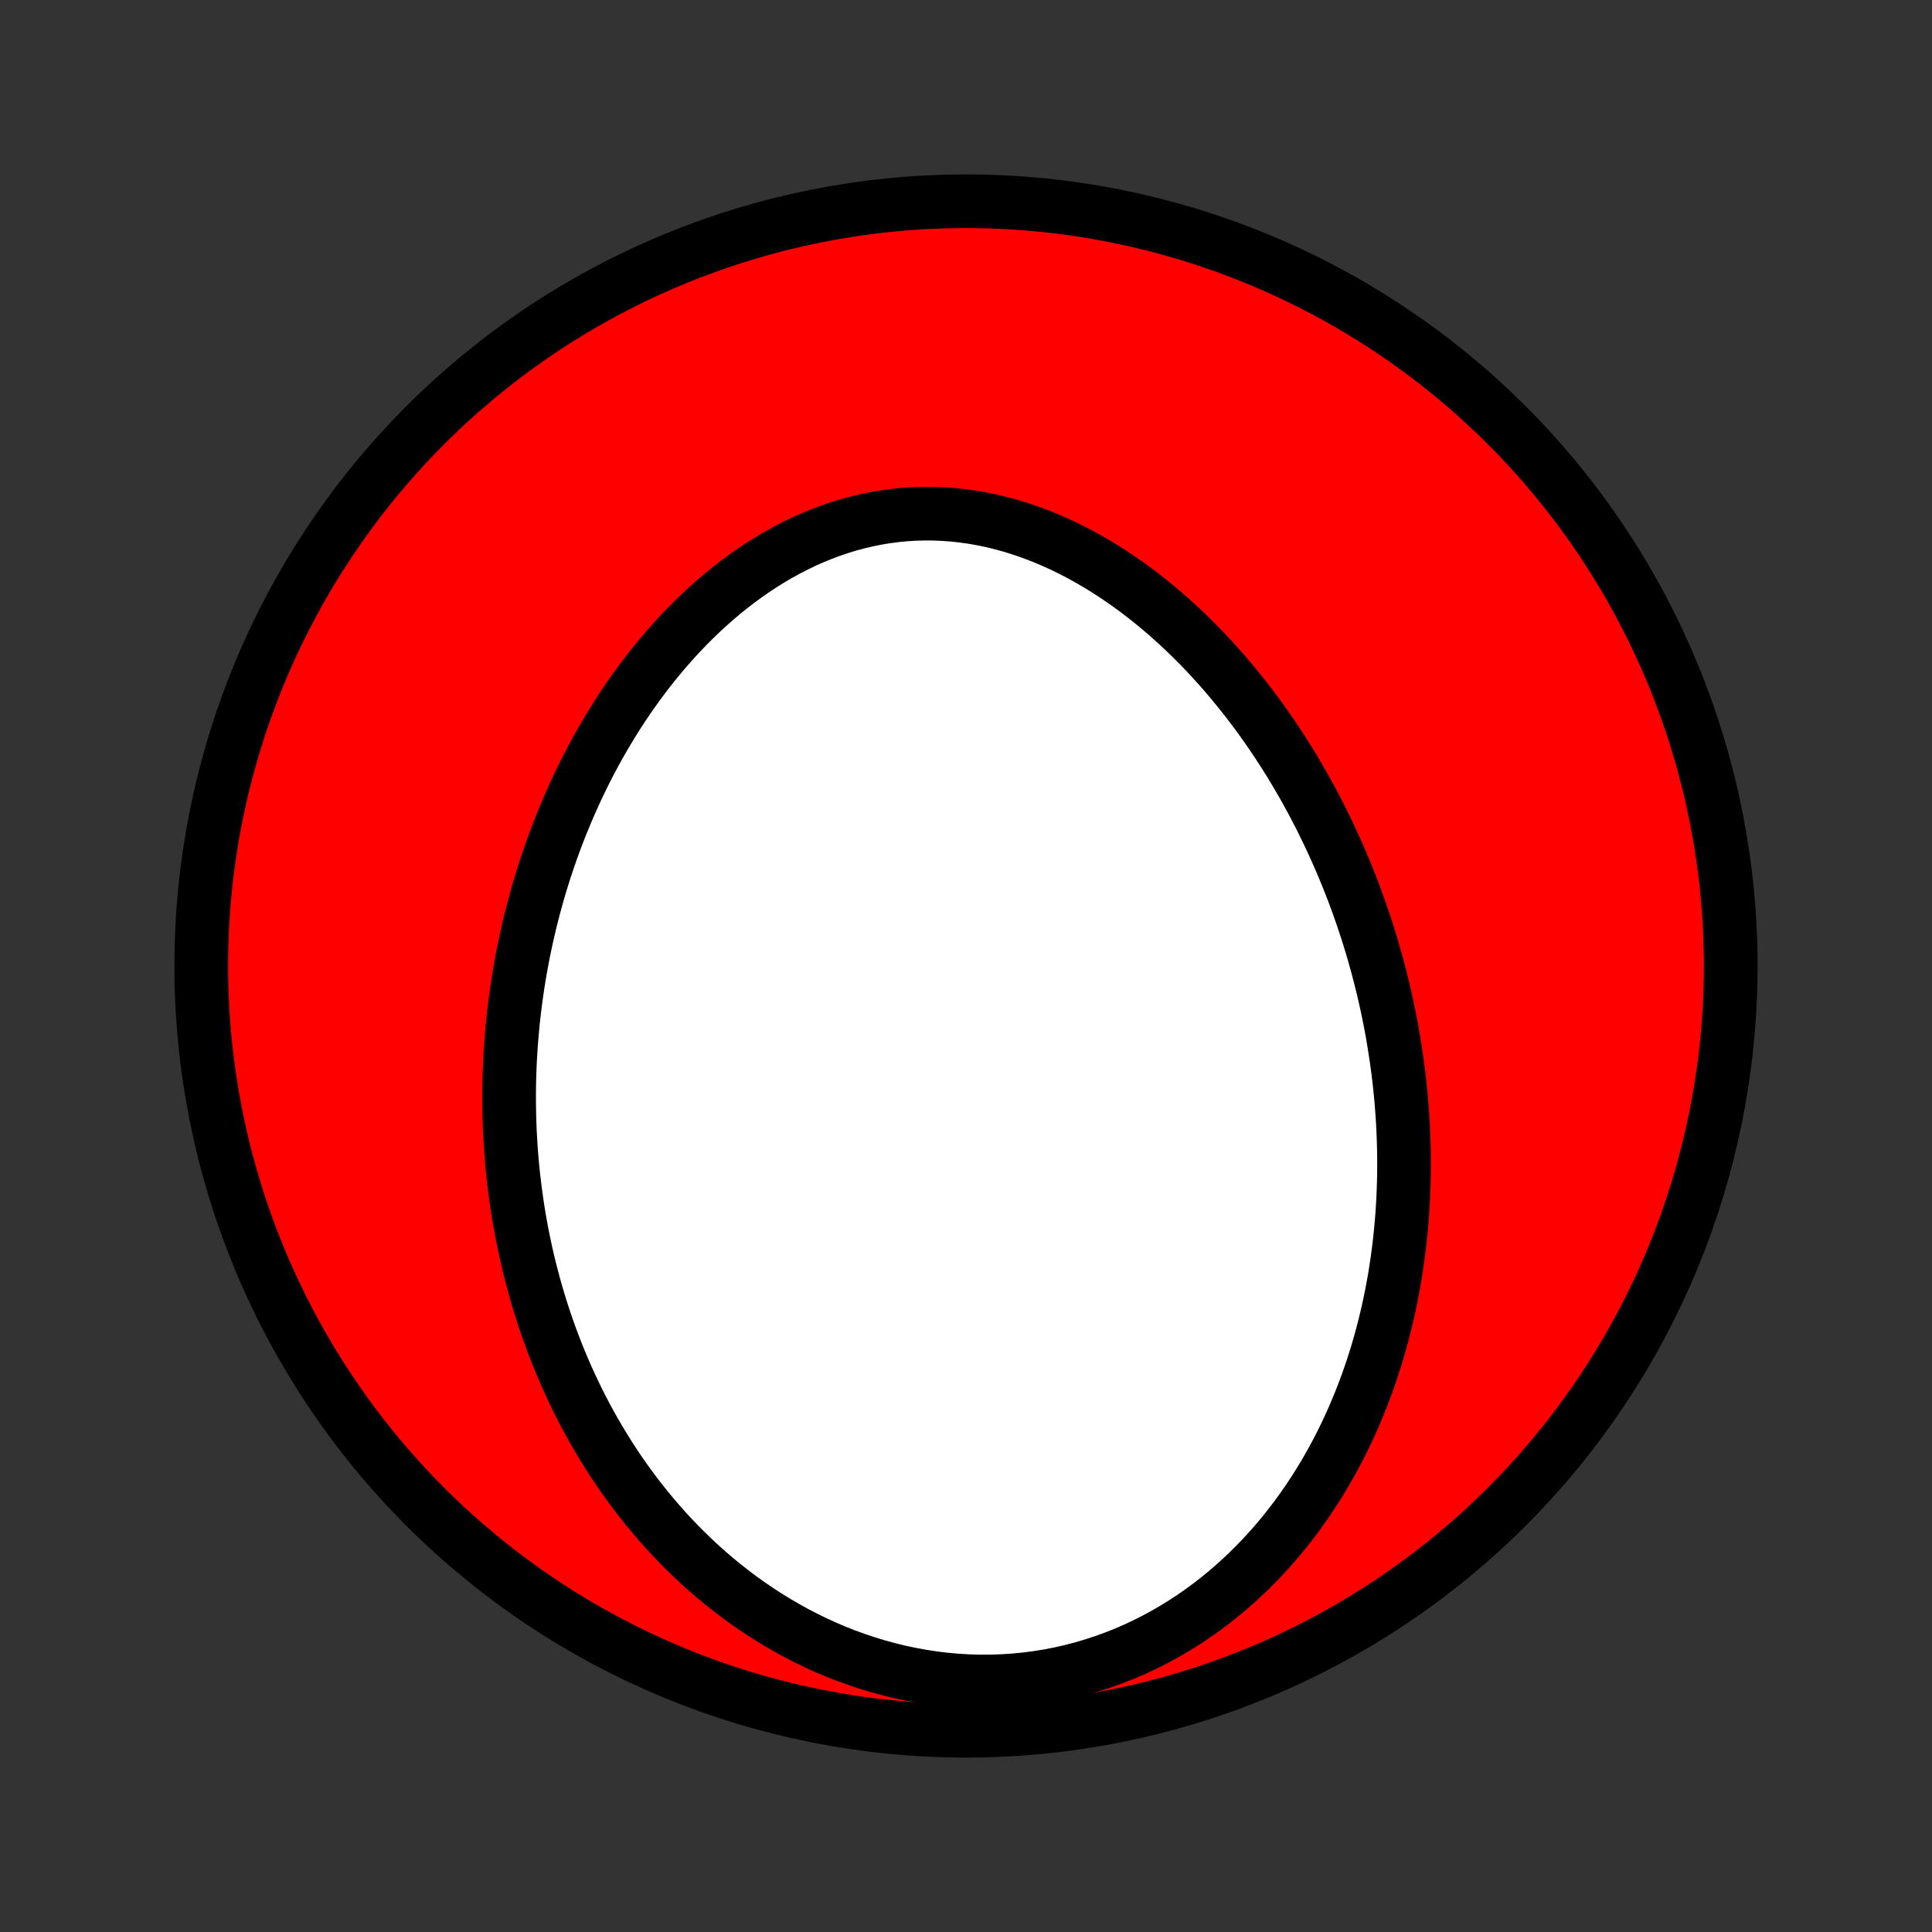 <?xml version="1.0" encoding="utf-8" standalone="no"?>
<!DOCTYPE svg PUBLIC "-//W3C//DTD SVG 1.1//EN"
  "http://www.w3.org/Graphics/SVG/1.1/DTD/svg11.dtd">
<!-- Created with matplotlib (http://matplotlib.org/) -->
<svg height="72pt" version="1.1" viewBox="0 0 72 72" width="72pt" xmlns="http://www.w3.org/2000/svg" xmlns:xlink="http://www.w3.org/1999/xlink">
 <rect x="0" y="0" width="72" height="72" fill="#333333" stroke="none"/>
 <defs>
  <style type="text/css">
*{stroke-linecap:butt;stroke-linejoin:round;}
  </style>
 </defs>
 <g id="figure_1">
  <g id="patch_1">
   <path d="
M0 72
L72 72
L72 0
L0 0
z
" style="fill:none;"/>
  </g>
  <g id="axes_1">
   <g id="PatchCollection_1">
    <defs>
     <path d="
M36 -7.5
C43.558 -7.5 50.808 -10.503 56.153 -15.848
C61.497 -21.192 64.5 -28.442 64.5 -36
C64.5 -43.558 61.497 -50.808 56.153 -56.153
C50.808 -61.497 43.558 -64.5 36 -64.5
C28.442 -64.5 21.192 -61.497 15.848 -56.153
C10.503 -50.808 7.5 -43.558 7.5 -36
C7.5 -28.442 10.503 -21.192 15.848 -15.848
C21.192 -10.503 28.442 -7.5 36 -7.5
z
" id="C0_0_a811fe30f3"/>
     <path d="
M51.935 -33.231
L51.888 -33.506
L51.837 -33.781
L51.784 -34.055
L51.729 -34.329
L51.67 -34.603
L51.609 -34.876
L51.546 -35.149
L51.479 -35.422
L51.41 -35.695
L51.338 -35.967
L51.263 -36.239
L51.186 -36.511
L51.106 -36.783
L51.023 -37.055
L50.937 -37.326
L50.848 -37.598
L50.756 -37.869
L50.662 -38.14
L50.564 -38.411
L50.464 -38.683
L50.36 -38.954
L50.253 -39.225
L50.144 -39.495
L50.031 -39.766
L49.914 -40.037
L49.795 -40.308
L49.672 -40.578
L49.547 -40.849
L49.417 -41.119
L49.284 -41.389
L49.148 -41.66
L49.008 -41.929
L48.865 -42.199
L48.718 -42.468
L48.567 -42.738
L48.412 -43.006
L48.254 -43.275
L48.092 -43.543
L47.925 -43.81
L47.755 -44.077
L47.581 -44.343
L47.402 -44.609
L47.22 -44.873
L47.033 -45.137
L46.842 -45.4
L46.646 -45.662
L46.447 -45.922
L46.242 -46.181
L46.033 -46.439
L45.82 -46.695
L45.602 -46.95
L45.379 -47.202
L45.152 -47.452
L44.92 -47.7
L44.683 -47.946
L44.441 -48.188
L44.195 -48.428
L43.944 -48.665
L43.687 -48.899
L43.426 -49.129
L43.16 -49.355
L42.89 -49.577
L42.614 -49.795
L42.334 -50.008
L42.049 -50.216
L41.759 -50.419
L41.465 -50.616
L41.166 -50.808
L40.862 -50.993
L40.554 -51.171
L40.242 -51.343
L39.926 -51.507
L39.606 -51.663
L39.281 -51.812
L38.953 -51.952
L38.622 -52.083
L38.287 -52.205
L37.949 -52.318
L37.608 -52.421
L37.264 -52.514
L36.919 -52.596
L36.571 -52.667
L36.221 -52.728
L35.869 -52.777
L35.516 -52.815
L35.163 -52.841
L34.808 -52.856
L34.454 -52.858
L34.099 -52.849
L33.745 -52.827
L33.392 -52.793
L33.04 -52.748
L32.689 -52.69
L32.34 -52.62
L31.992 -52.539
L31.648 -52.447
L31.305 -52.343
L30.966 -52.228
L30.631 -52.102
L30.298 -51.966
L29.969 -51.82
L29.645 -51.663
L29.324 -51.498
L29.008 -51.323
L28.697 -51.14
L28.39 -50.948
L28.088 -50.749
L27.791 -50.542
L27.499 -50.327
L27.213 -50.106
L26.931 -49.879
L26.656 -49.645
L26.386 -49.406
L26.121 -49.161
L25.862 -48.911
L25.608 -48.657
L25.36 -48.398
L25.118 -48.136
L24.881 -47.869
L24.65 -47.599
L24.425 -47.326
L24.205 -47.05
L23.991 -46.771
L23.782 -46.49
L23.578 -46.207
L23.38 -45.921
L23.188 -45.634
L23 -45.345
L22.818 -45.055
L22.641 -44.764
L22.469 -44.471
L22.302 -44.177
L22.14 -43.883
L21.983 -43.587
L21.831 -43.292
L21.684 -42.995
L21.541 -42.699
L21.403 -42.402
L21.27 -42.105
L21.14 -41.807
L21.016 -41.51
L20.895 -41.213
L20.779 -40.916
L20.667 -40.619
L20.559 -40.322
L20.456 -40.025
L20.356 -39.729
L20.26 -39.433
L20.168 -39.137
L20.08 -38.842
L19.996 -38.547
L19.915 -38.252
L19.838 -37.958
L19.764 -37.665
L19.694 -37.371
L19.628 -37.079
L19.565 -36.786
L19.505 -36.494
L19.449 -36.203
L19.396 -35.912
L19.346 -35.621
L19.299 -35.331
L19.256 -35.041
L19.216 -34.752
L19.179 -34.463
L19.145 -34.174
L19.114 -33.886
L19.087 -33.598
L19.062 -33.31
L19.04 -33.023
L19.022 -32.736
L19.006 -32.449
L18.994 -32.163
L18.984 -31.877
L18.977 -31.59
L18.974 -31.305
L18.973 -31.019
L18.976 -30.733
L18.981 -30.448
L18.989 -30.162
L19 -29.877
L19.015 -29.591
L19.032 -29.306
L19.052 -29.02
L19.076 -28.735
L19.102 -28.45
L19.132 -28.164
L19.165 -27.878
L19.201 -27.593
L19.24 -27.307
L19.282 -27.021
L19.327 -26.734
L19.376 -26.448
L19.428 -26.161
L19.484 -25.875
L19.543 -25.588
L19.605 -25.3
L19.671 -25.013
L19.741 -24.725
L19.814 -24.437
L19.891 -24.149
L19.972 -23.86
L20.056 -23.572
L20.145 -23.282
L20.237 -22.993
L20.333 -22.704
L20.434 -22.414
L20.539 -22.124
L20.648 -21.834
L20.761 -21.544
L20.879 -21.254
L21.001 -20.964
L21.128 -20.674
L21.26 -20.383
L21.397 -20.093
L21.538 -19.803
L21.685 -19.513
L21.836 -19.223
L21.993 -18.934
L22.156 -18.645
L22.323 -18.357
L22.497 -18.069
L22.676 -17.782
L22.86 -17.496
L23.051 -17.21
L23.248 -16.926
L23.451 -16.643
L23.66 -16.362
L23.875 -16.082
L24.097 -15.803
L24.326 -15.527
L24.561 -15.253
L24.802 -14.981
L25.051 -14.711
L25.307 -14.444
L25.569 -14.181
L25.839 -13.92
L26.116 -13.663
L26.399 -13.41
L26.691 -13.161
L26.989 -12.917
L27.295 -12.677
L27.608 -12.442
L27.928 -12.213
L28.256 -11.99
L28.591 -11.772
L28.933 -11.562
L29.282 -11.358
L29.637 -11.161
L30 -10.973
L30.369 -10.792
L30.745 -10.62
L31.127 -10.457
L31.515 -10.304
L31.909 -10.161
L32.308 -10.027
L32.712 -9.904
L33.121 -9.793
L33.534 -9.692
L33.951 -9.604
L34.372 -9.528
L34.795 -9.463
L35.221 -9.412
L35.649 -9.373
L36.078 -9.348
L36.508 -9.336
L36.938 -9.337
L37.368 -9.352
L37.797 -9.38
L38.224 -9.421
L38.65 -9.476
L39.072 -9.544
L39.492 -9.625
L39.908 -9.72
L40.319 -9.826
L40.726 -9.946
L41.127 -10.077
L41.523 -10.22
L41.913 -10.375
L42.296 -10.54
L42.673 -10.717
L43.042 -10.903
L43.404 -11.099
L43.759 -11.304
L44.106 -11.519
L44.444 -11.741
L44.775 -11.971
L45.097 -12.209
L45.412 -12.454
L45.717 -12.705
L46.015 -12.963
L46.304 -13.226
L46.584 -13.494
L46.857 -13.768
L47.12 -14.045
L47.376 -14.327
L47.624 -14.613
L47.863 -14.902
L48.094 -15.194
L48.318 -15.489
L48.533 -15.786
L48.742 -16.086
L48.942 -16.388
L49.135 -16.691
L49.321 -16.996
L49.5 -17.302
L49.672 -17.609
L49.836 -17.917
L49.995 -18.226
L50.146 -18.535
L50.292 -18.845
L50.431 -19.155
L50.564 -19.465
L50.691 -19.775
L50.812 -20.084
L50.928 -20.394
L51.038 -20.703
L51.142 -21.012
L51.241 -21.32
L51.336 -21.628
L51.425 -21.935
L51.509 -22.241
L51.588 -22.547
L51.663 -22.851
L51.733 -23.155
L51.799 -23.458
L51.86 -23.76
L51.917 -24.062
L51.971 -24.362
L52.019 -24.661
L52.064 -24.96
L52.105 -25.257
L52.143 -25.553
L52.176 -25.849
L52.206 -26.143
L52.233 -26.437
L52.256 -26.73
L52.275 -27.021
L52.291 -27.312
L52.304 -27.601
L52.314 -27.89
L52.32 -28.178
L52.324 -28.465
L52.324 -28.751
L52.321 -29.037
L52.315 -29.321
L52.306 -29.605
L52.294 -29.887
L52.28 -30.17
L52.262 -30.451
L52.242 -30.732
L52.219 -31.012
L52.193 -31.291
L52.164 -31.57
L52.133 -31.848
L52.099 -32.126
L52.062 -32.403
L52.022 -32.679
z
" id="C0_1_6c0af4437c"/>
    </defs>
    <g clip-path="url(#p1bffca34e9)">
     <use style="fill:#ff0000;stroke:#000000;stroke-width:2.0;" x="0.0" xlink:href="#C0_0_a811fe30f3" y="72.0"/>
    </g>
    <g clip-path="url(#p1bffca34e9)">
     <use style="fill:#ffffff;stroke:#000000;stroke-width:2.0;" x="0.0" xlink:href="#C0_1_6c0af4437c" y="72.0"/>
    </g>
   </g>
  </g>
 </g>
 <defs>
  <clipPath id="p1bffca34e9">
   <rect height="72.0" width="72.0" x="0.0" y="0.0"/>
  </clipPath>
 </defs>
</svg>
